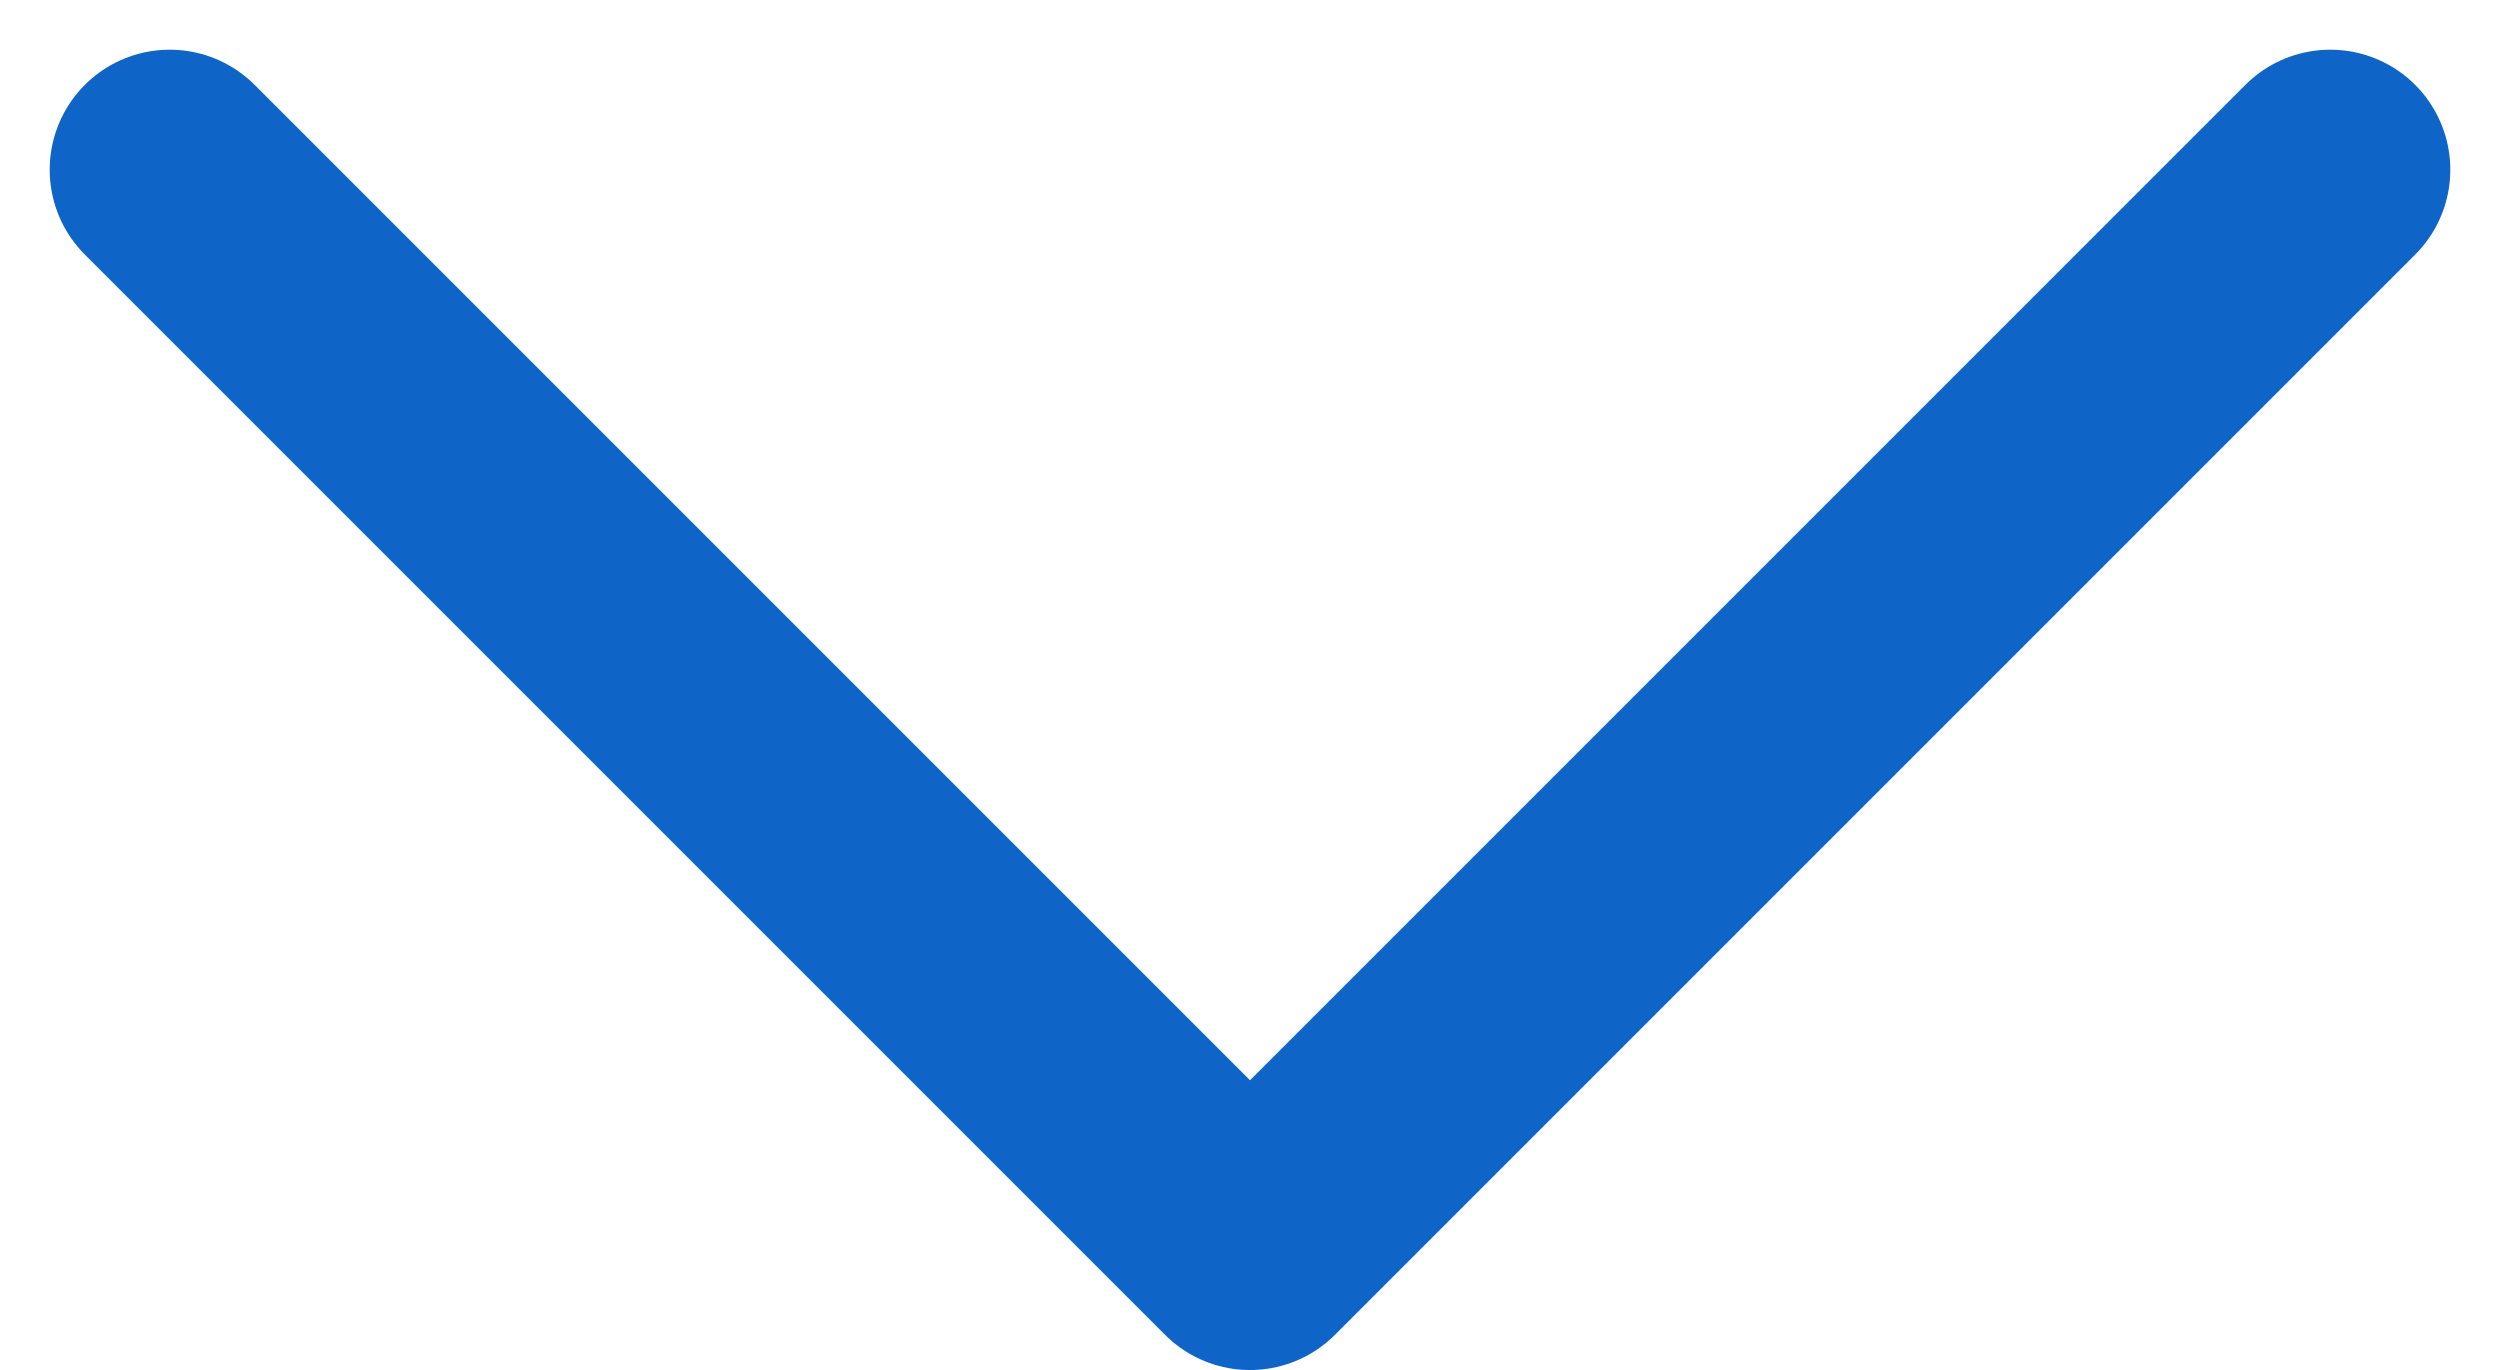 <svg xmlns="http://www.w3.org/2000/svg" width="10.414" height="5.707" viewBox="0 0 10.414 5.707">
    <path id="Icon_feather-chevron-down" data-name="Icon feather-chevron-down" d="M9,13.5,13.5,18,18,13.5" transform="translate(-8.293 -12.793)" fill="none" stroke="#0e65c7" stroke-linecap="round" stroke-linejoin="round" stroke-width="1"/>
</svg>

